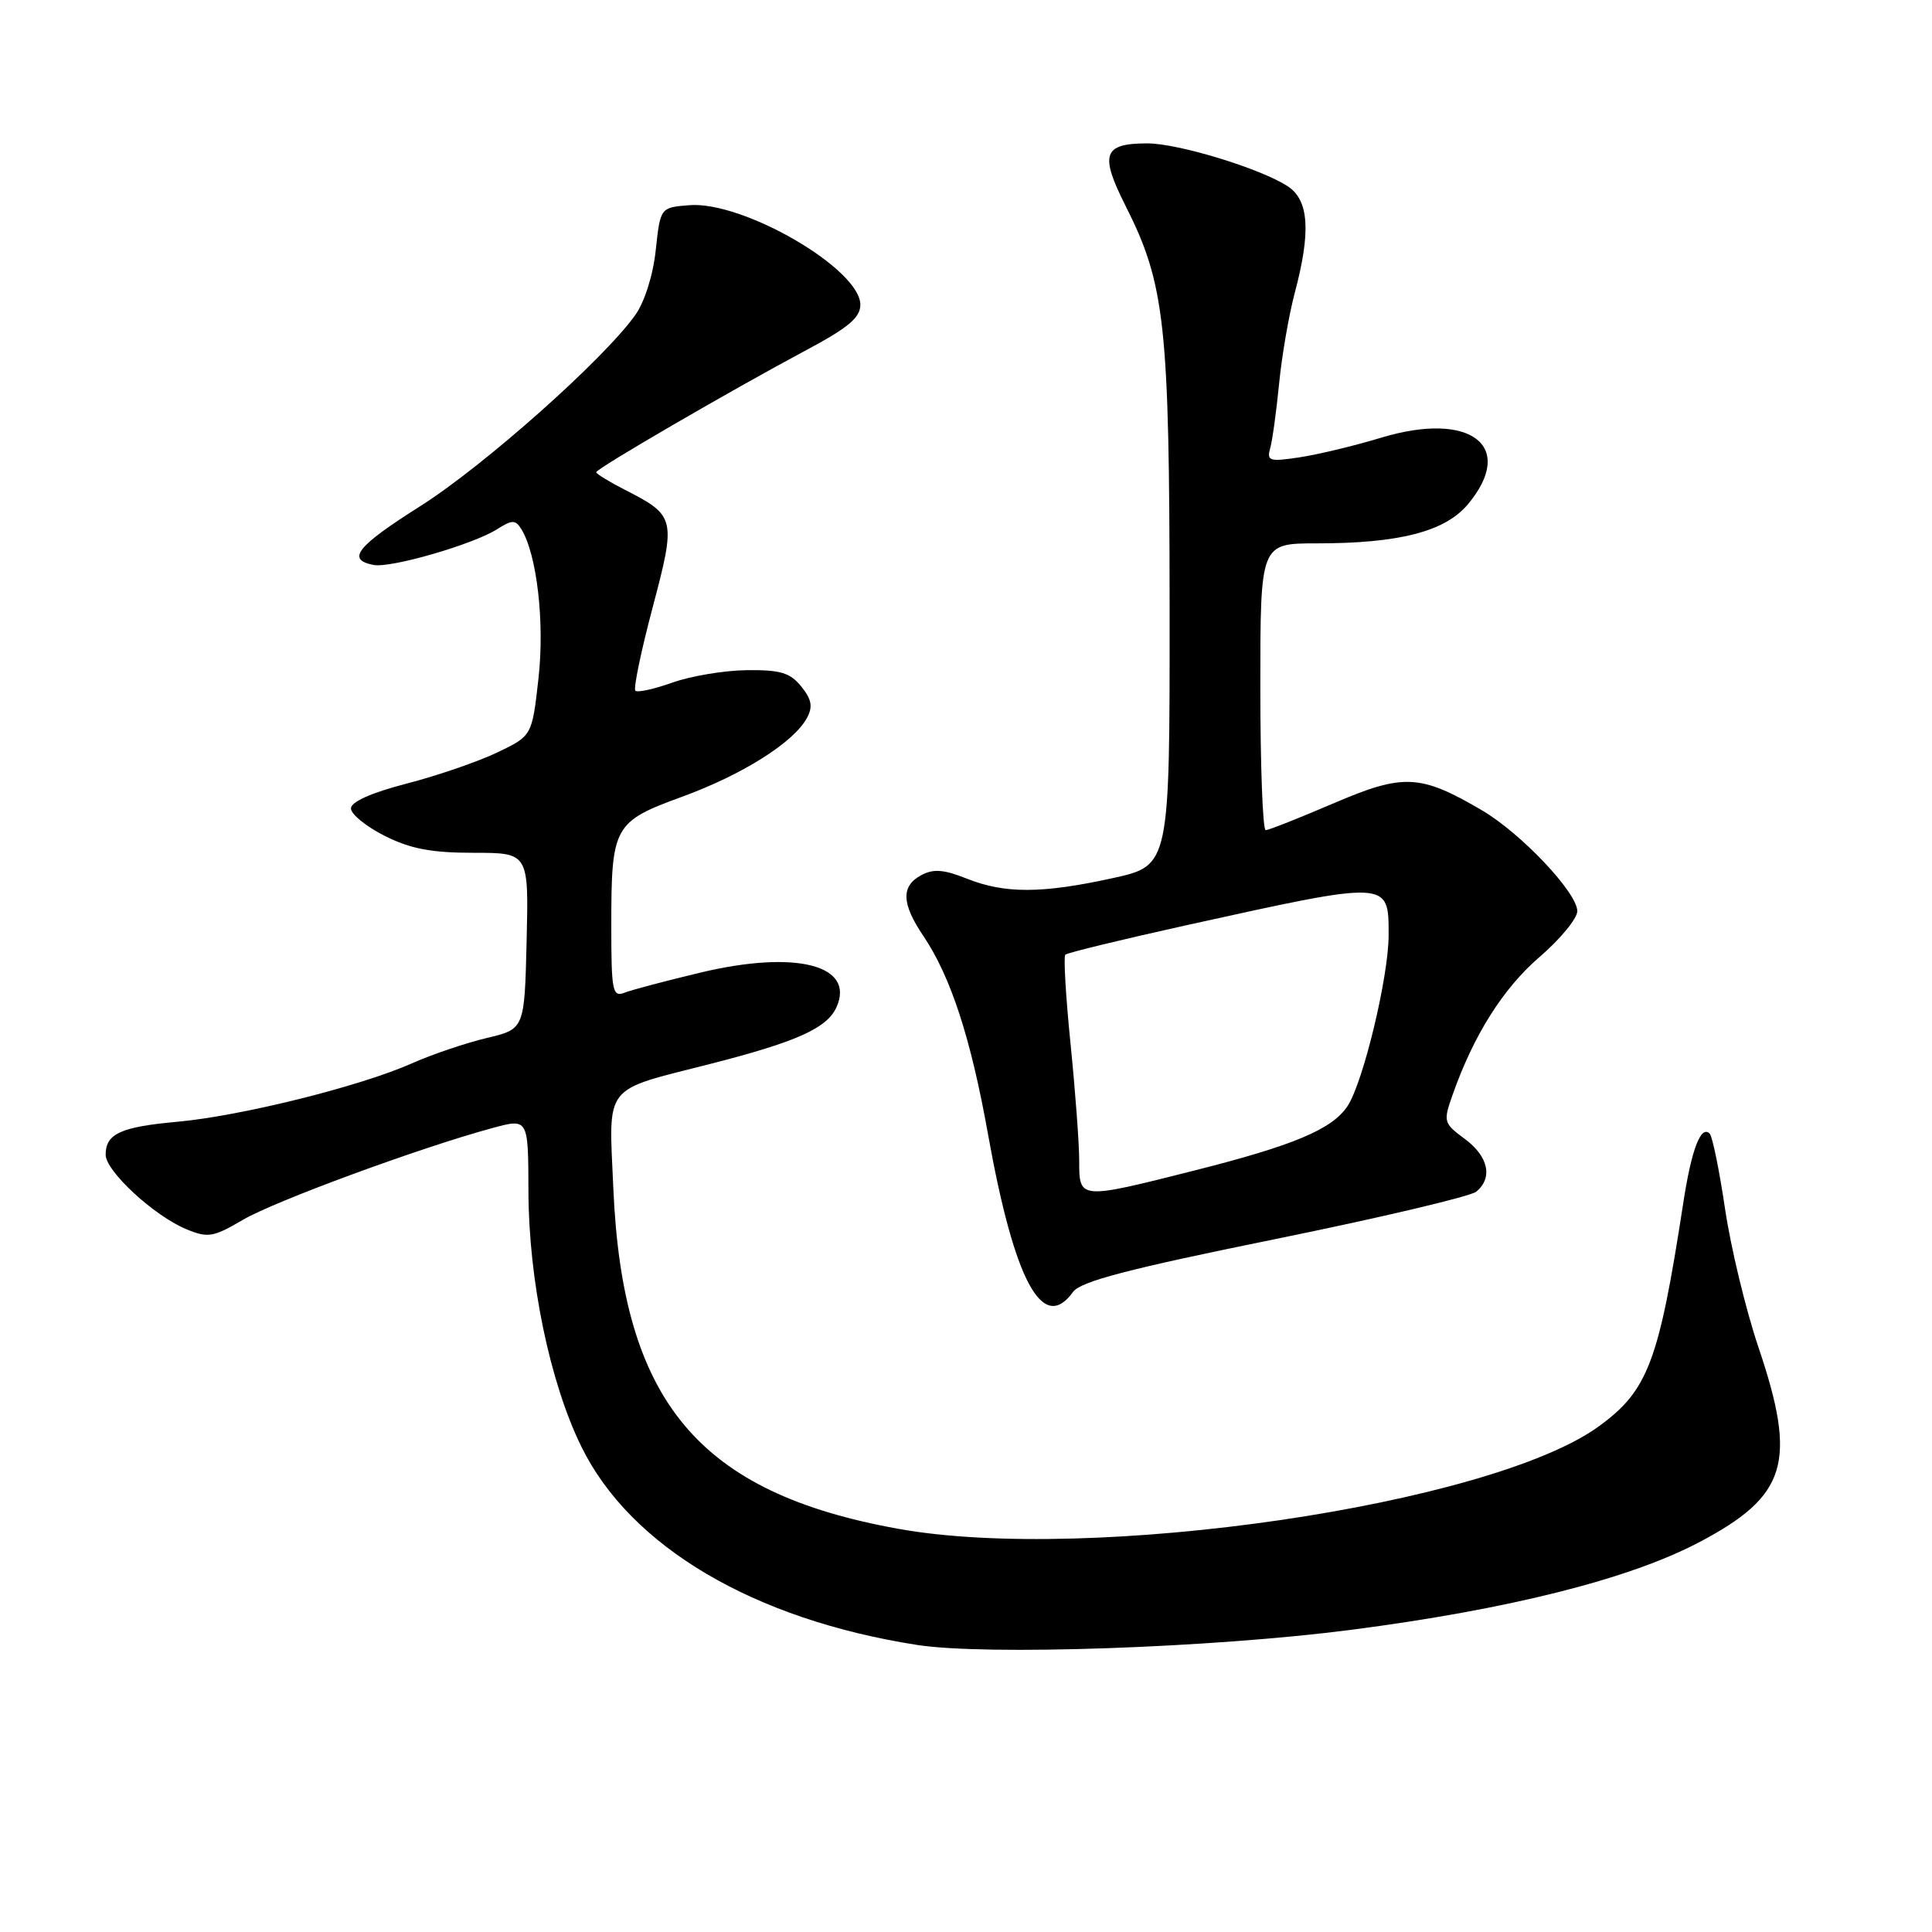 <?xml version="1.0" encoding="UTF-8" standalone="no"?>
<!DOCTYPE svg PUBLIC "-//W3C//DTD SVG 1.1//EN" "http://www.w3.org/Graphics/SVG/1.1/DTD/svg11.dtd" >
<svg xmlns="http://www.w3.org/2000/svg" xmlns:xlink="http://www.w3.org/1999/xlink" version="1.1" viewBox="0 0 256 256">
 <g >
 <path fill="currentColor"
d=" M 178.96 215.97 C 199.83 213.27 215.82 209.26 225.08 204.39 C 236.82 198.22 238.17 193.79 232.98 178.45 C 231.33 173.55 229.34 165.33 228.58 160.19 C 227.82 155.06 226.90 150.56 226.54 150.21 C 225.37 149.04 224.12 152.33 223.03 159.47 C 219.80 180.49 218.36 184.28 211.82 189.02 C 197.42 199.44 144.48 207.18 119.00 202.57 C 92.56 197.80 82.49 185.75 81.27 157.47 C 80.66 143.49 79.78 144.63 94.09 140.98 C 105.53 138.06 109.57 136.25 110.83 133.48 C 113.37 127.89 105.48 125.86 92.87 128.86 C 88.27 129.96 83.71 131.16 82.75 131.54 C 81.16 132.15 81.00 131.35 81.00 122.67 C 81.00 109.46 81.31 108.88 90.39 105.57 C 98.39 102.65 105.21 98.35 106.93 95.12 C 107.73 93.64 107.55 92.67 106.17 90.96 C 104.69 89.13 103.39 88.75 98.93 88.80 C 95.94 88.84 91.52 89.58 89.09 90.45 C 86.67 91.31 84.46 91.80 84.19 91.52 C 83.91 91.25 84.94 86.29 86.47 80.52 C 89.60 68.70 89.52 68.33 82.82 64.91 C 80.72 63.84 79.00 62.78 79.00 62.57 C 79.00 62.10 96.86 51.72 106.75 46.44 C 112.38 43.44 114.00 42.09 114.00 40.38 C 114.00 35.64 98.45 26.60 91.31 27.19 C 87.50 27.50 87.50 27.50 86.89 33.14 C 86.54 36.45 85.41 40.01 84.18 41.74 C 80.01 47.61 64.12 61.73 55.70 67.06 C 47.25 72.41 45.86 74.15 49.50 74.86 C 51.77 75.30 62.65 72.15 65.84 70.14 C 67.85 68.86 68.29 68.86 69.06 70.08 C 71.14 73.41 72.19 82.46 71.35 89.90 C 70.50 97.50 70.50 97.50 65.88 99.71 C 63.35 100.92 57.95 102.78 53.88 103.83 C 49.21 105.04 46.50 106.25 46.50 107.12 C 46.50 107.88 48.51 109.51 50.96 110.75 C 54.38 112.47 57.14 113.00 62.74 113.00 C 70.06 113.00 70.06 113.00 69.78 124.68 C 69.50 136.35 69.50 136.35 64.50 137.54 C 61.75 138.19 57.25 139.71 54.51 140.93 C 47.64 143.97 31.94 147.87 23.50 148.64 C 15.98 149.32 14.00 150.23 14.00 153.01 C 14.00 155.18 20.41 161.10 24.68 162.87 C 27.55 164.06 28.24 163.95 32.19 161.63 C 36.42 159.15 55.75 152.04 65.25 149.47 C 70.00 148.18 70.00 148.18 70.02 157.84 C 70.05 169.62 72.85 183.16 77.03 191.68 C 83.52 204.93 99.85 214.58 121.50 217.96 C 130.62 219.39 160.51 218.35 178.96 215.97 Z  M 142.19 171.18 C 143.19 169.80 149.52 168.14 168.87 164.21 C 182.83 161.37 194.86 158.53 195.62 157.90 C 197.84 156.06 197.22 153.22 194.09 150.91 C 191.27 148.82 191.22 148.63 192.48 145.06 C 195.27 137.14 199.17 130.97 203.98 126.82 C 206.74 124.45 209.00 121.70 209.00 120.73 C 209.00 118.29 201.53 110.39 196.35 107.36 C 188.18 102.57 185.96 102.47 176.69 106.45 C 172.14 108.40 168.10 110.00 167.71 110.00 C 167.32 110.00 167.00 101.45 167.00 91.00 C 167.00 72.00 167.00 72.00 174.45 72.00 C 185.40 72.00 191.45 70.44 194.48 66.85 C 200.98 59.11 194.87 54.40 183.00 58.00 C 179.48 59.07 174.62 60.23 172.19 60.60 C 168.20 61.20 167.83 61.08 168.31 59.38 C 168.60 58.35 169.13 54.49 169.49 50.82 C 169.85 47.15 170.78 41.75 171.56 38.82 C 173.72 30.70 173.45 26.53 170.64 24.69 C 167.07 22.34 156.13 19.00 152.03 19.00 C 146.18 19.00 145.68 20.42 149.14 27.27 C 154.38 37.66 154.96 42.97 154.98 80.60 C 155.00 114.69 155.00 114.69 147.47 116.35 C 138.05 118.42 133.13 118.43 128.10 116.42 C 125.07 115.21 123.68 115.10 122.08 115.96 C 119.37 117.41 119.45 119.72 122.35 124.02 C 125.98 129.41 128.64 137.55 130.92 150.31 C 134.41 169.80 138.18 176.77 142.19 171.18 Z  M 143.00 153.81 C 143.00 151.50 142.48 144.52 141.85 138.29 C 141.22 132.06 140.91 126.76 141.16 126.50 C 141.42 126.25 148.57 124.51 157.06 122.63 C 184.24 116.63 184.00 116.62 184.00 123.91 C 184.00 129.41 180.65 143.35 178.57 146.54 C 176.55 149.62 171.45 151.77 158.30 155.09 C 142.95 158.97 143.00 158.97 143.00 153.81 Z "/>
</g>
</svg>